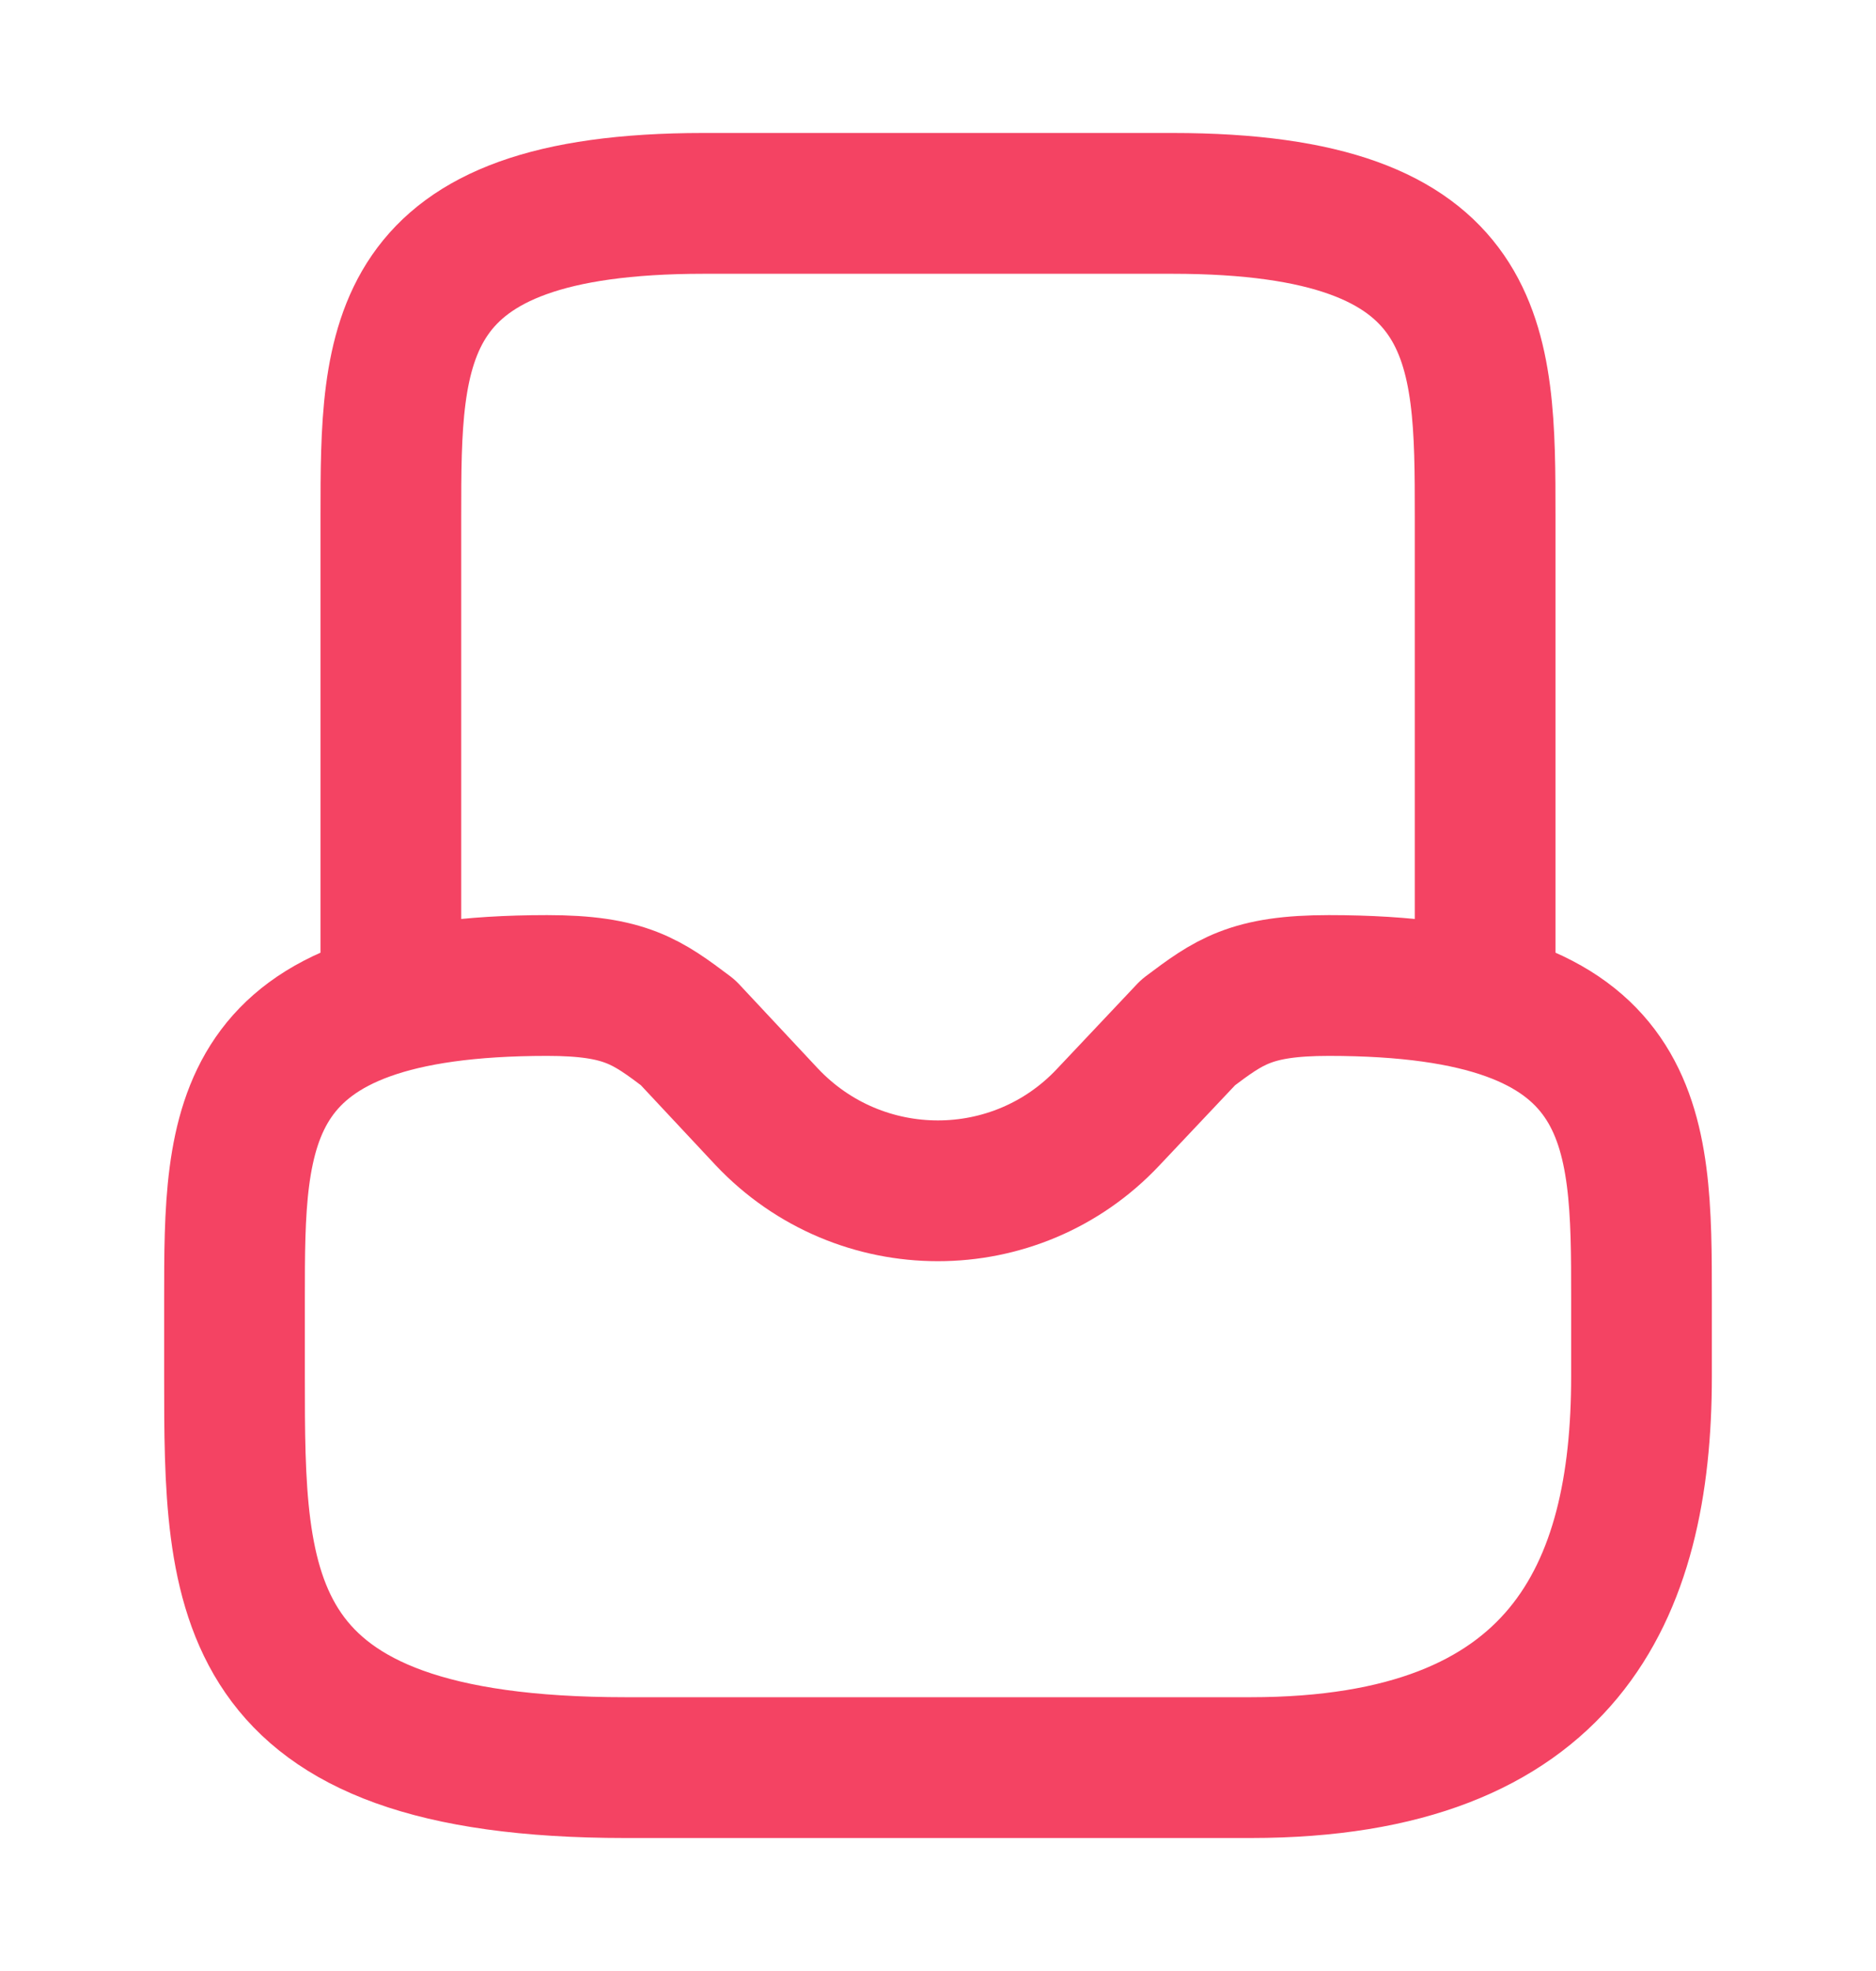 <svg width="20" height="21" viewBox="0 0 20 21" fill="none" xmlns="http://www.w3.org/2000/svg">
<path d="M5.833 10.5C2.5 10.5 2.5 11.992 2.5 13.833V14.667C2.5 16.967 2.5 18.833 6.667 18.833H13.333C16.667 18.833 17.5 16.967 17.5 14.667V13.833C17.5 11.992 17.5 10.5 14.167 10.5C13.333 10.5 13.1 10.675 12.667 11L11.817 11.9C10.833 12.95 9.167 12.95 8.175 11.9L7.333 11C6.9 10.675 6.667 10.5 5.833 10.5Z" stroke="#F44363" stroke-width="1.5" stroke-miterlimit="10" stroke-linecap="round" stroke-linejoin="round"/>
<path d="M15.833 10.5V5.5C15.833 3.659 15.833 2.167 12.5 2.167H7.5C4.167 2.167 4.167 3.659 4.167 5.5V10.5" stroke="#F44363" stroke-width="1.5" stroke-miterlimit="10" stroke-linecap="round" stroke-linejoin="round"/>
</svg>
